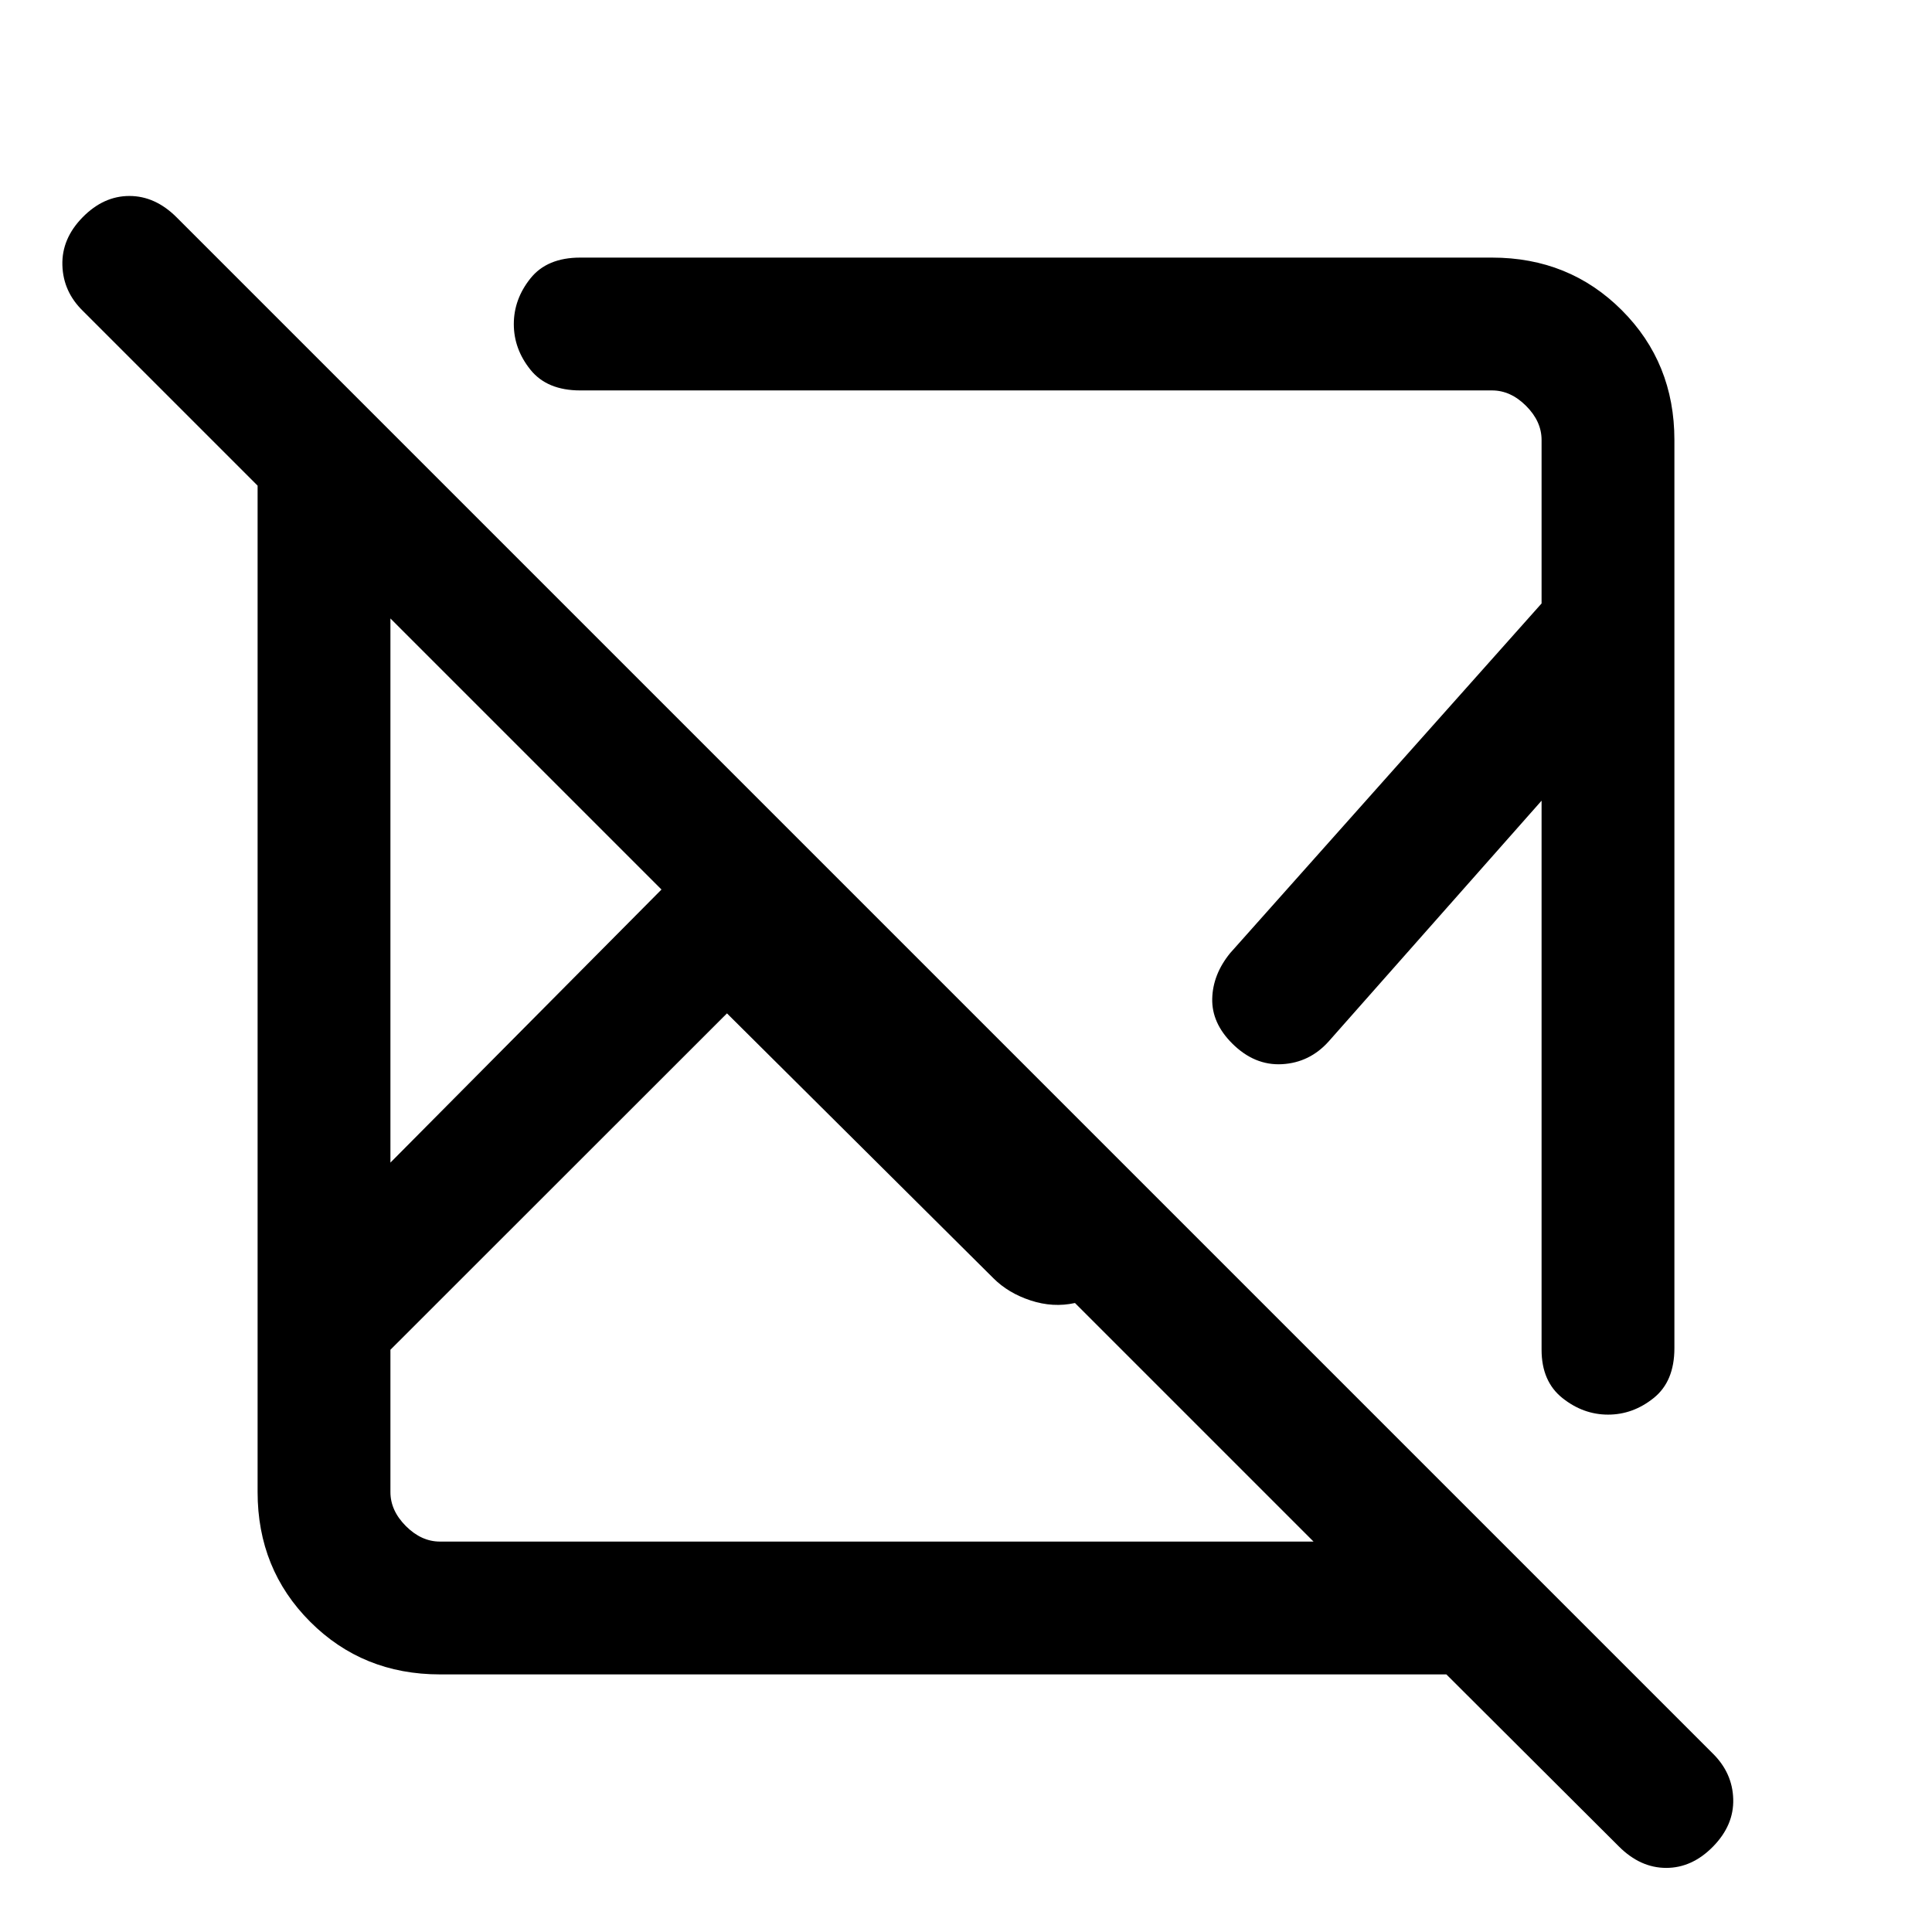 <svg xmlns="http://www.w3.org/2000/svg" height="24" viewBox="0 -960 960 960" width="24"><path d="M718.69-128H218.62q-38.35 0-64.48-26.14Q128-180.27 128-218.62v-500.07l-86.77-86.77q-9.85-9.58-10.23-22.75-.38-13.17 10.02-23.79t23.27-10.62q12.86 0 23.48 10.62L851-88.77q9.85 9.67 10.23 22.68.39 13.01-10.02 23.63-10.4 10.61-23.27 10.61-12.86 0-23.48-10.61L718.69-128ZM361.23-456.46 194-289.31v70.69q0 9.24 7.69 16.93 7.69 7.69 16.93 7.69h434.07L534.15-312.54q-10.92 2.39-22.03-1.27-11.12-3.65-18.5-11.04L361.23-456.46ZM194-652.69v270.38L328.69-518 194-652.69Zm638-88.69v451.3q0 16.5-10.3 24.75-10.29 8.25-22.65 8.25t-22.7-8.25Q766-273.59 766-289.31v-272.84L660.23-442.54q-9.48 10.57-23.2 11.33-13.72.75-24.8-10.33-10.15-10.15-9.88-22.19.27-12.04 8.88-22.65L766-660.15v-81.23q0-9.24-7.69-16.93-7.69-7.69-16.93-7.69H288.31q-16.5 0-24.75-10.3-8.25-10.29-8.25-22.65t8.25-22.7Q271.81-832 288.31-832h453.07q38.35 0 64.48 26.14Q832-779.73 832-741.38Zm-398.69 328ZM328.69-518Zm32.54 61.54Zm166.15-70.92Z"/></svg>